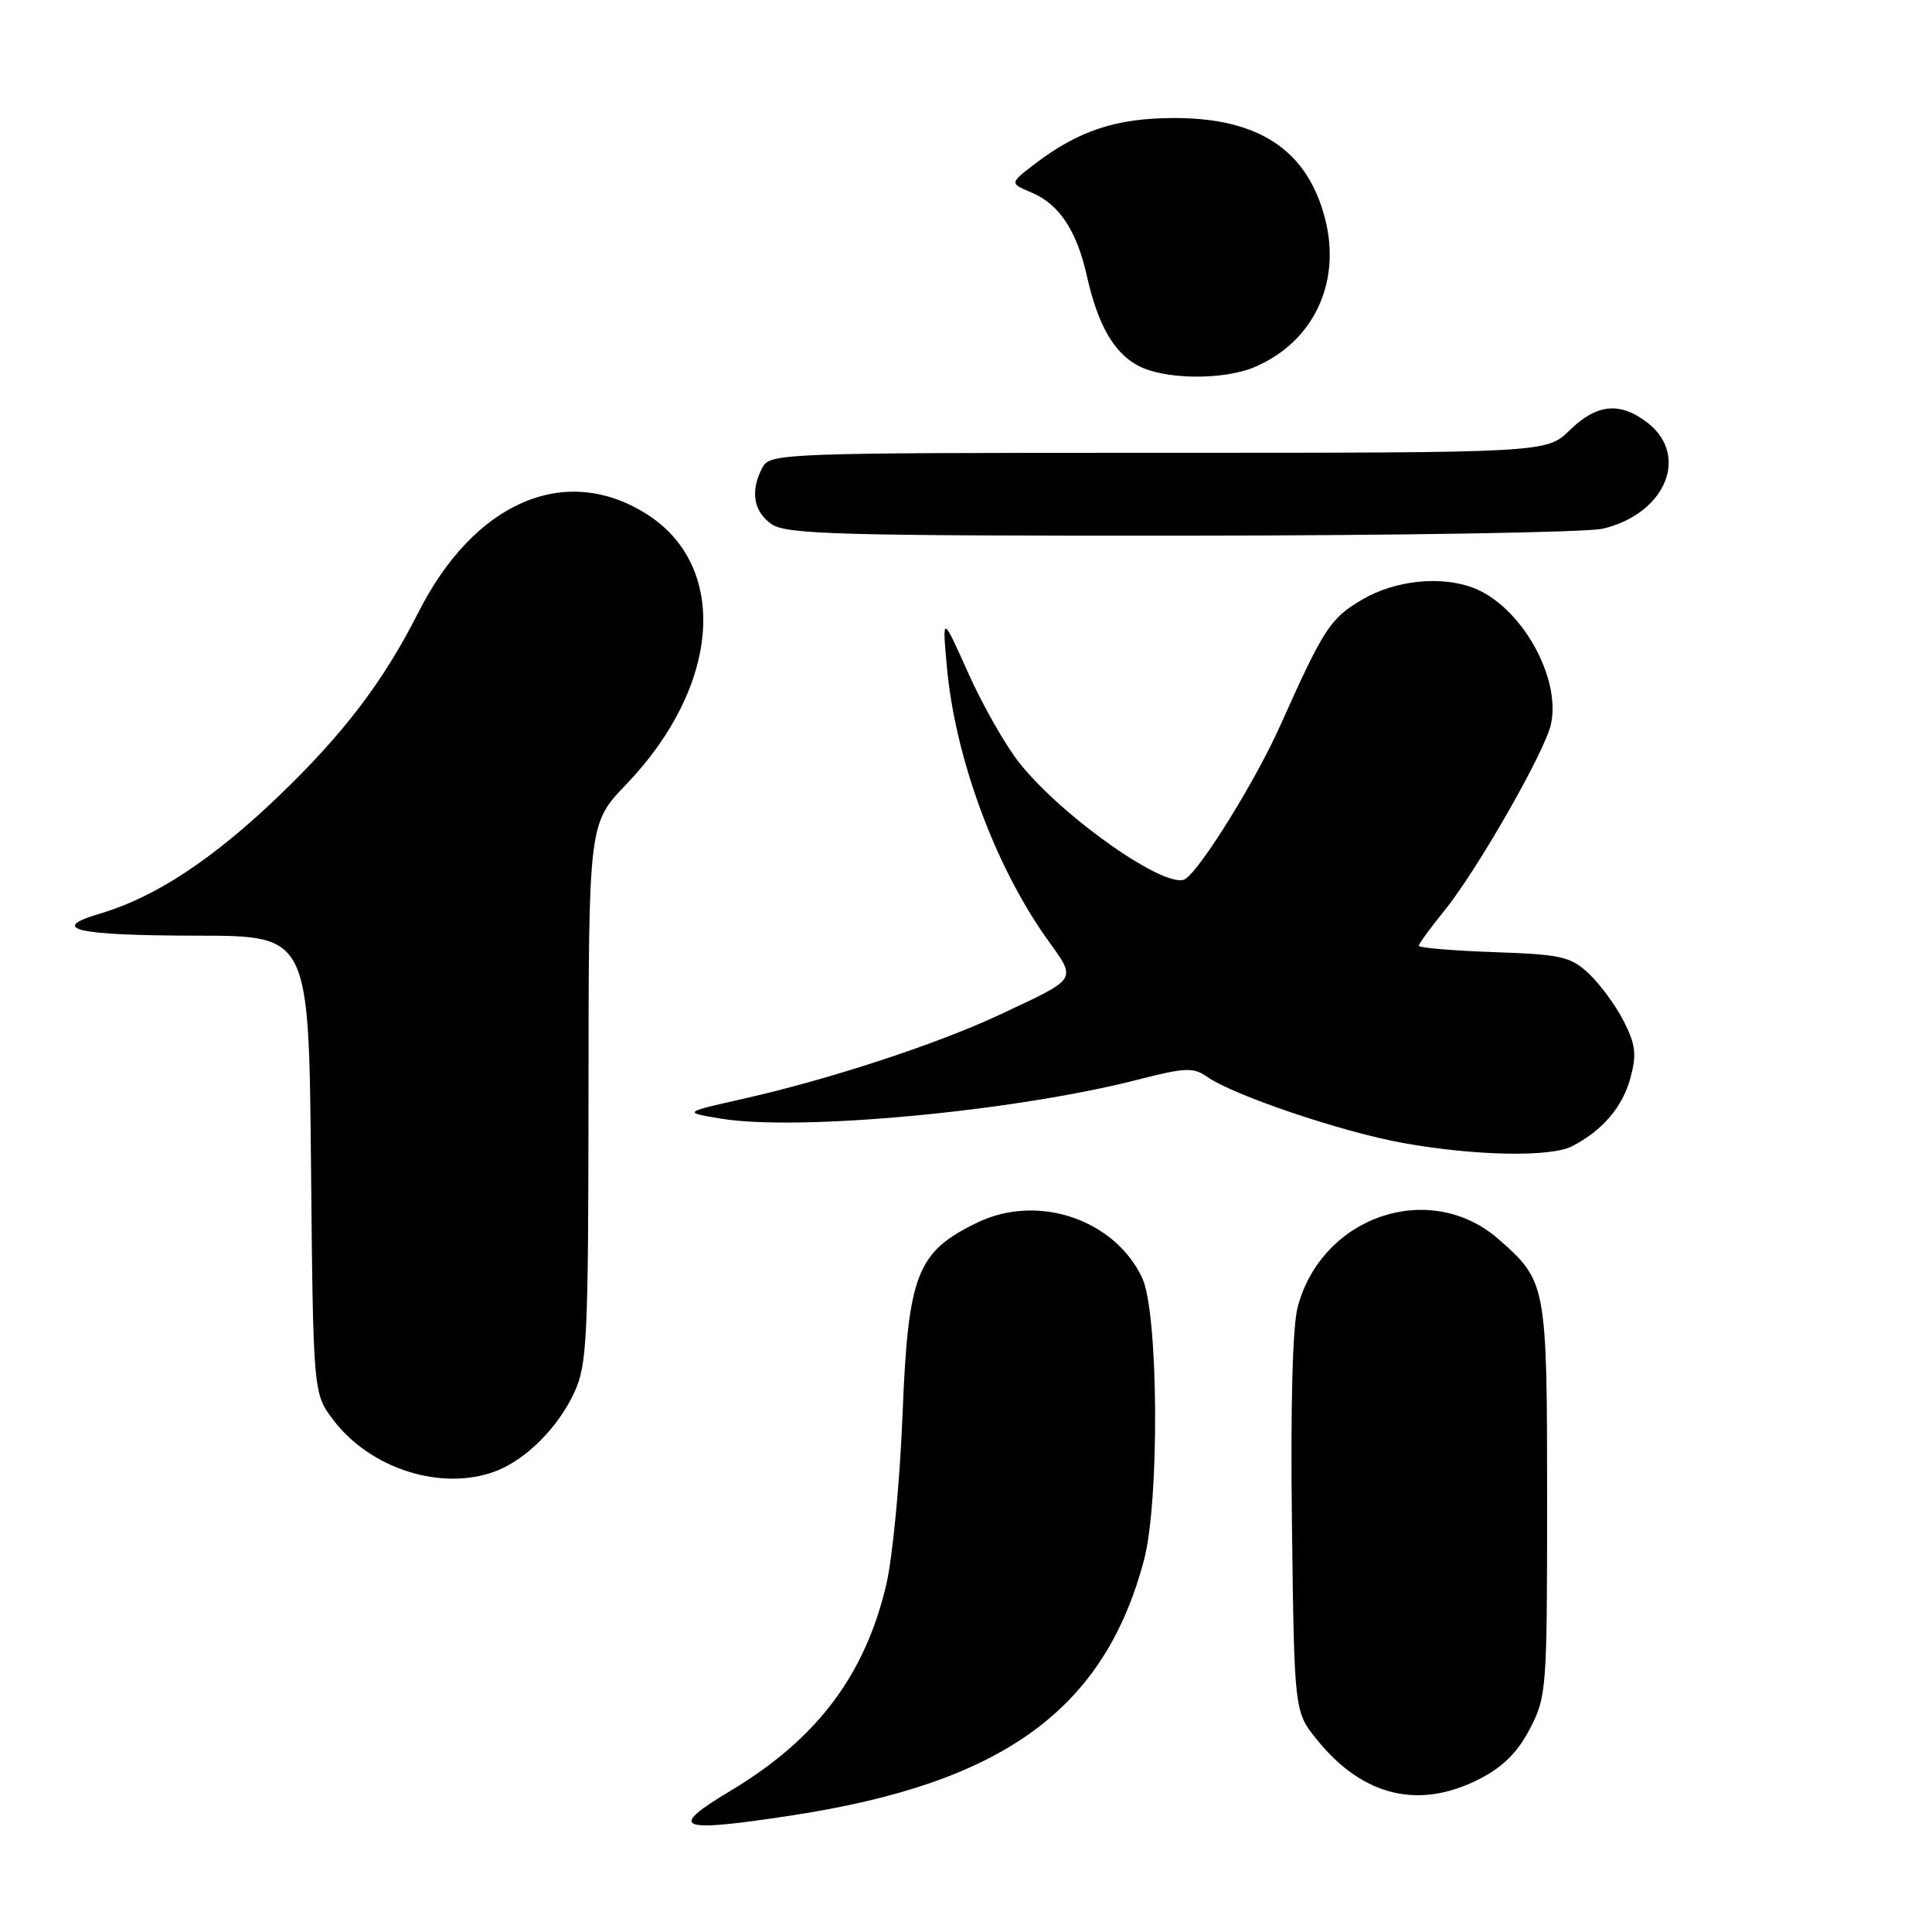 <?xml version="1.0" encoding="UTF-8" standalone="no"?>
<!DOCTYPE svg PUBLIC "-//W3C//DTD SVG 1.1//EN" "http://www.w3.org/Graphics/SVG/1.1/DTD/svg11.dtd" >
<svg xmlns="http://www.w3.org/2000/svg" xmlns:xlink="http://www.w3.org/1999/xlink" version="1.1" viewBox="0 0 256 256">
 <g >
 <path fill="currentColor"
d=" M 105.00 240.54 C 132.90 236.27 146.31 226.55 151.58 206.74 C 153.67 198.89 153.51 173.88 151.34 169.31 C 147.66 161.54 137.48 158.13 129.50 162.00 C 121.46 165.89 120.33 168.81 119.59 187.50 C 119.24 196.30 118.27 206.39 117.45 209.91 C 114.63 221.97 108.24 230.44 96.78 237.30 C 88.36 242.35 89.70 242.88 105.00 240.54 Z  M 195.99 235.75 C 199.13 234.15 201.08 232.22 202.71 229.09 C 204.93 224.83 205.00 223.84 205.00 198.79 C 205.00 170.20 204.92 169.77 198.59 164.22 C 189.54 156.27 175.21 161.06 171.96 173.14 C 171.27 175.70 170.99 186.24 171.19 202.00 C 171.50 226.82 171.50 226.82 174.53 230.55 C 180.57 238.02 188.00 239.82 195.99 235.75 Z  M 65.68 194.94 C 69.69 193.42 73.95 189.16 76.10 184.50 C 77.80 180.85 77.96 177.41 77.98 144.81 C 78.00 109.12 78.00 109.12 83.01 103.90 C 95.54 90.82 96.65 74.89 85.50 68.00 C 74.74 61.35 62.79 66.59 55.40 81.21 C 50.78 90.34 45.53 97.23 36.87 105.54 C 28.14 113.91 20.50 118.93 13.21 121.07 C 6.31 123.11 10.14 123.97 26.21 123.98 C 40.92 124.00 40.92 124.00 41.21 154.33 C 41.50 184.66 41.50 184.66 44.20 188.20 C 49.14 194.67 58.57 197.63 65.68 194.94 Z  M 208.32 151.88 C 212.32 149.81 215.01 146.67 216.04 142.84 C 216.89 139.70 216.73 138.40 215.13 135.27 C 214.07 133.20 211.99 130.38 210.52 129.00 C 208.10 126.74 206.87 126.47 197.92 126.16 C 192.46 125.97 188.00 125.59 188.00 125.32 C 188.00 125.06 189.52 122.96 191.39 120.67 C 195.72 115.33 204.70 99.62 205.51 95.97 C 206.88 89.73 201.50 80.28 195.21 77.89 C 190.92 76.26 184.86 76.89 180.53 79.43 C 176.26 81.93 175.42 83.23 169.65 96.12 C 166.40 103.41 159.08 115.21 157.04 116.48 C 154.60 117.98 140.78 108.29 135.05 101.06 C 133.23 98.76 130.19 93.42 128.30 89.19 C 124.85 81.50 124.85 81.50 125.46 88.30 C 126.53 100.31 131.81 114.68 138.71 124.38 C 142.71 129.99 143.01 129.50 132.41 134.48 C 124.15 138.35 109.88 143.03 98.50 145.59 C 90.50 147.39 90.50 147.39 95.50 148.22 C 105.80 149.93 134.33 147.27 150.69 143.08 C 157.07 141.44 158.13 141.40 159.98 142.70 C 163.49 145.15 177.74 149.97 185.85 151.44 C 195.37 153.16 205.44 153.36 208.32 151.88 Z  M 212.35 70.06 C 220.60 68.14 223.92 60.44 218.37 56.07 C 214.72 53.20 211.60 53.48 208.00 57.00 C 204.93 60.00 204.93 60.00 153.50 60.00 C 103.68 60.00 102.04 60.06 101.04 61.93 C 99.39 65.01 99.82 67.76 102.22 69.44 C 104.17 70.80 110.98 71.00 156.47 70.98 C 185.09 70.96 210.23 70.55 212.35 70.06 Z  M 166.28 48.62 C 174.06 45.30 177.77 37.42 175.57 28.94 C 173.22 19.88 166.79 15.61 155.50 15.64 C 147.93 15.65 142.91 17.31 137.19 21.67 C 133.76 24.28 133.76 24.28 136.68 25.51 C 140.34 27.05 142.67 30.55 144.01 36.54 C 145.46 43.01 147.55 46.69 150.76 48.43 C 154.23 50.32 162.10 50.41 166.28 48.62 Z "/>
</g>
</svg>